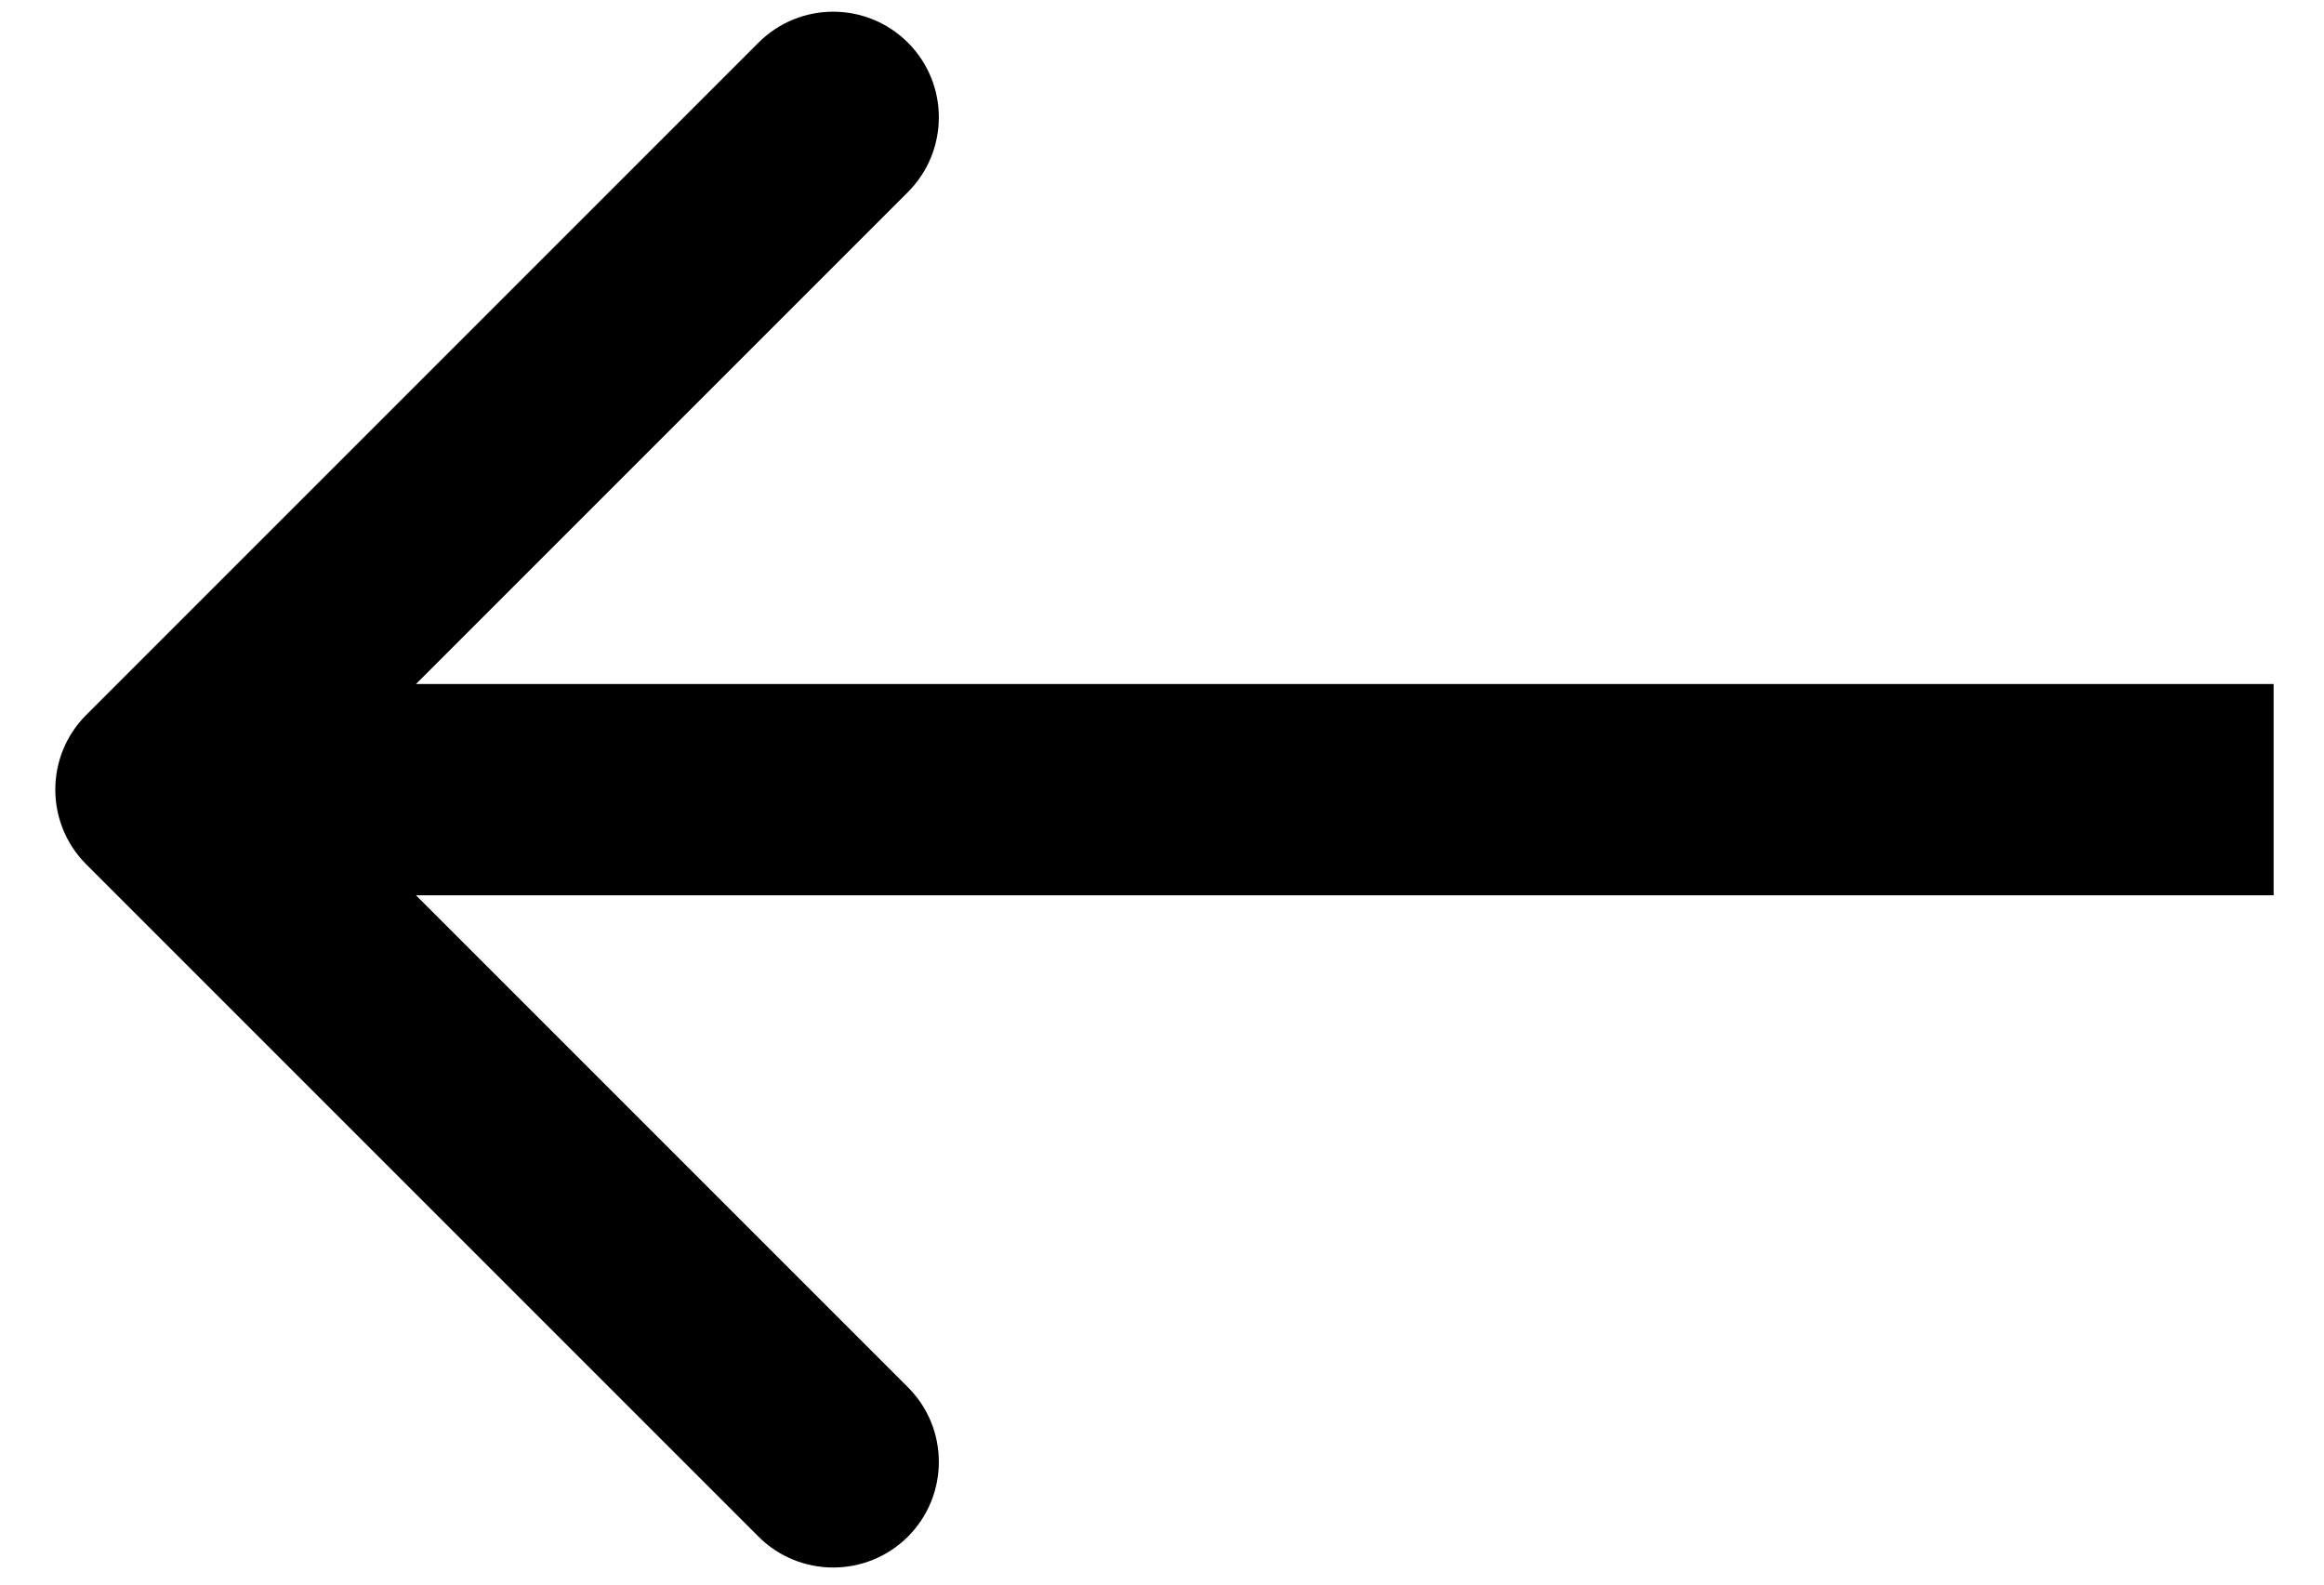 <svg width="22" height="15" viewBox="0 0 22 15" fill="none" xmlns="http://www.w3.org/2000/svg">
<path d="M0.816 6.768C0.426 7.158 0.426 7.791 0.816 8.182L7.18 14.546C7.571 14.936 8.204 14.936 8.595 14.546C8.985 14.155 8.985 13.522 8.595 13.132L2.938 7.475L8.595 1.818C8.985 1.427 8.985 0.794 8.595 0.404C8.204 0.013 7.571 0.013 7.18 0.404L0.816 6.768ZM1.523 8.475H21.523V6.475H1.523V8.475Z" fill="currentColor"/>
</svg>

